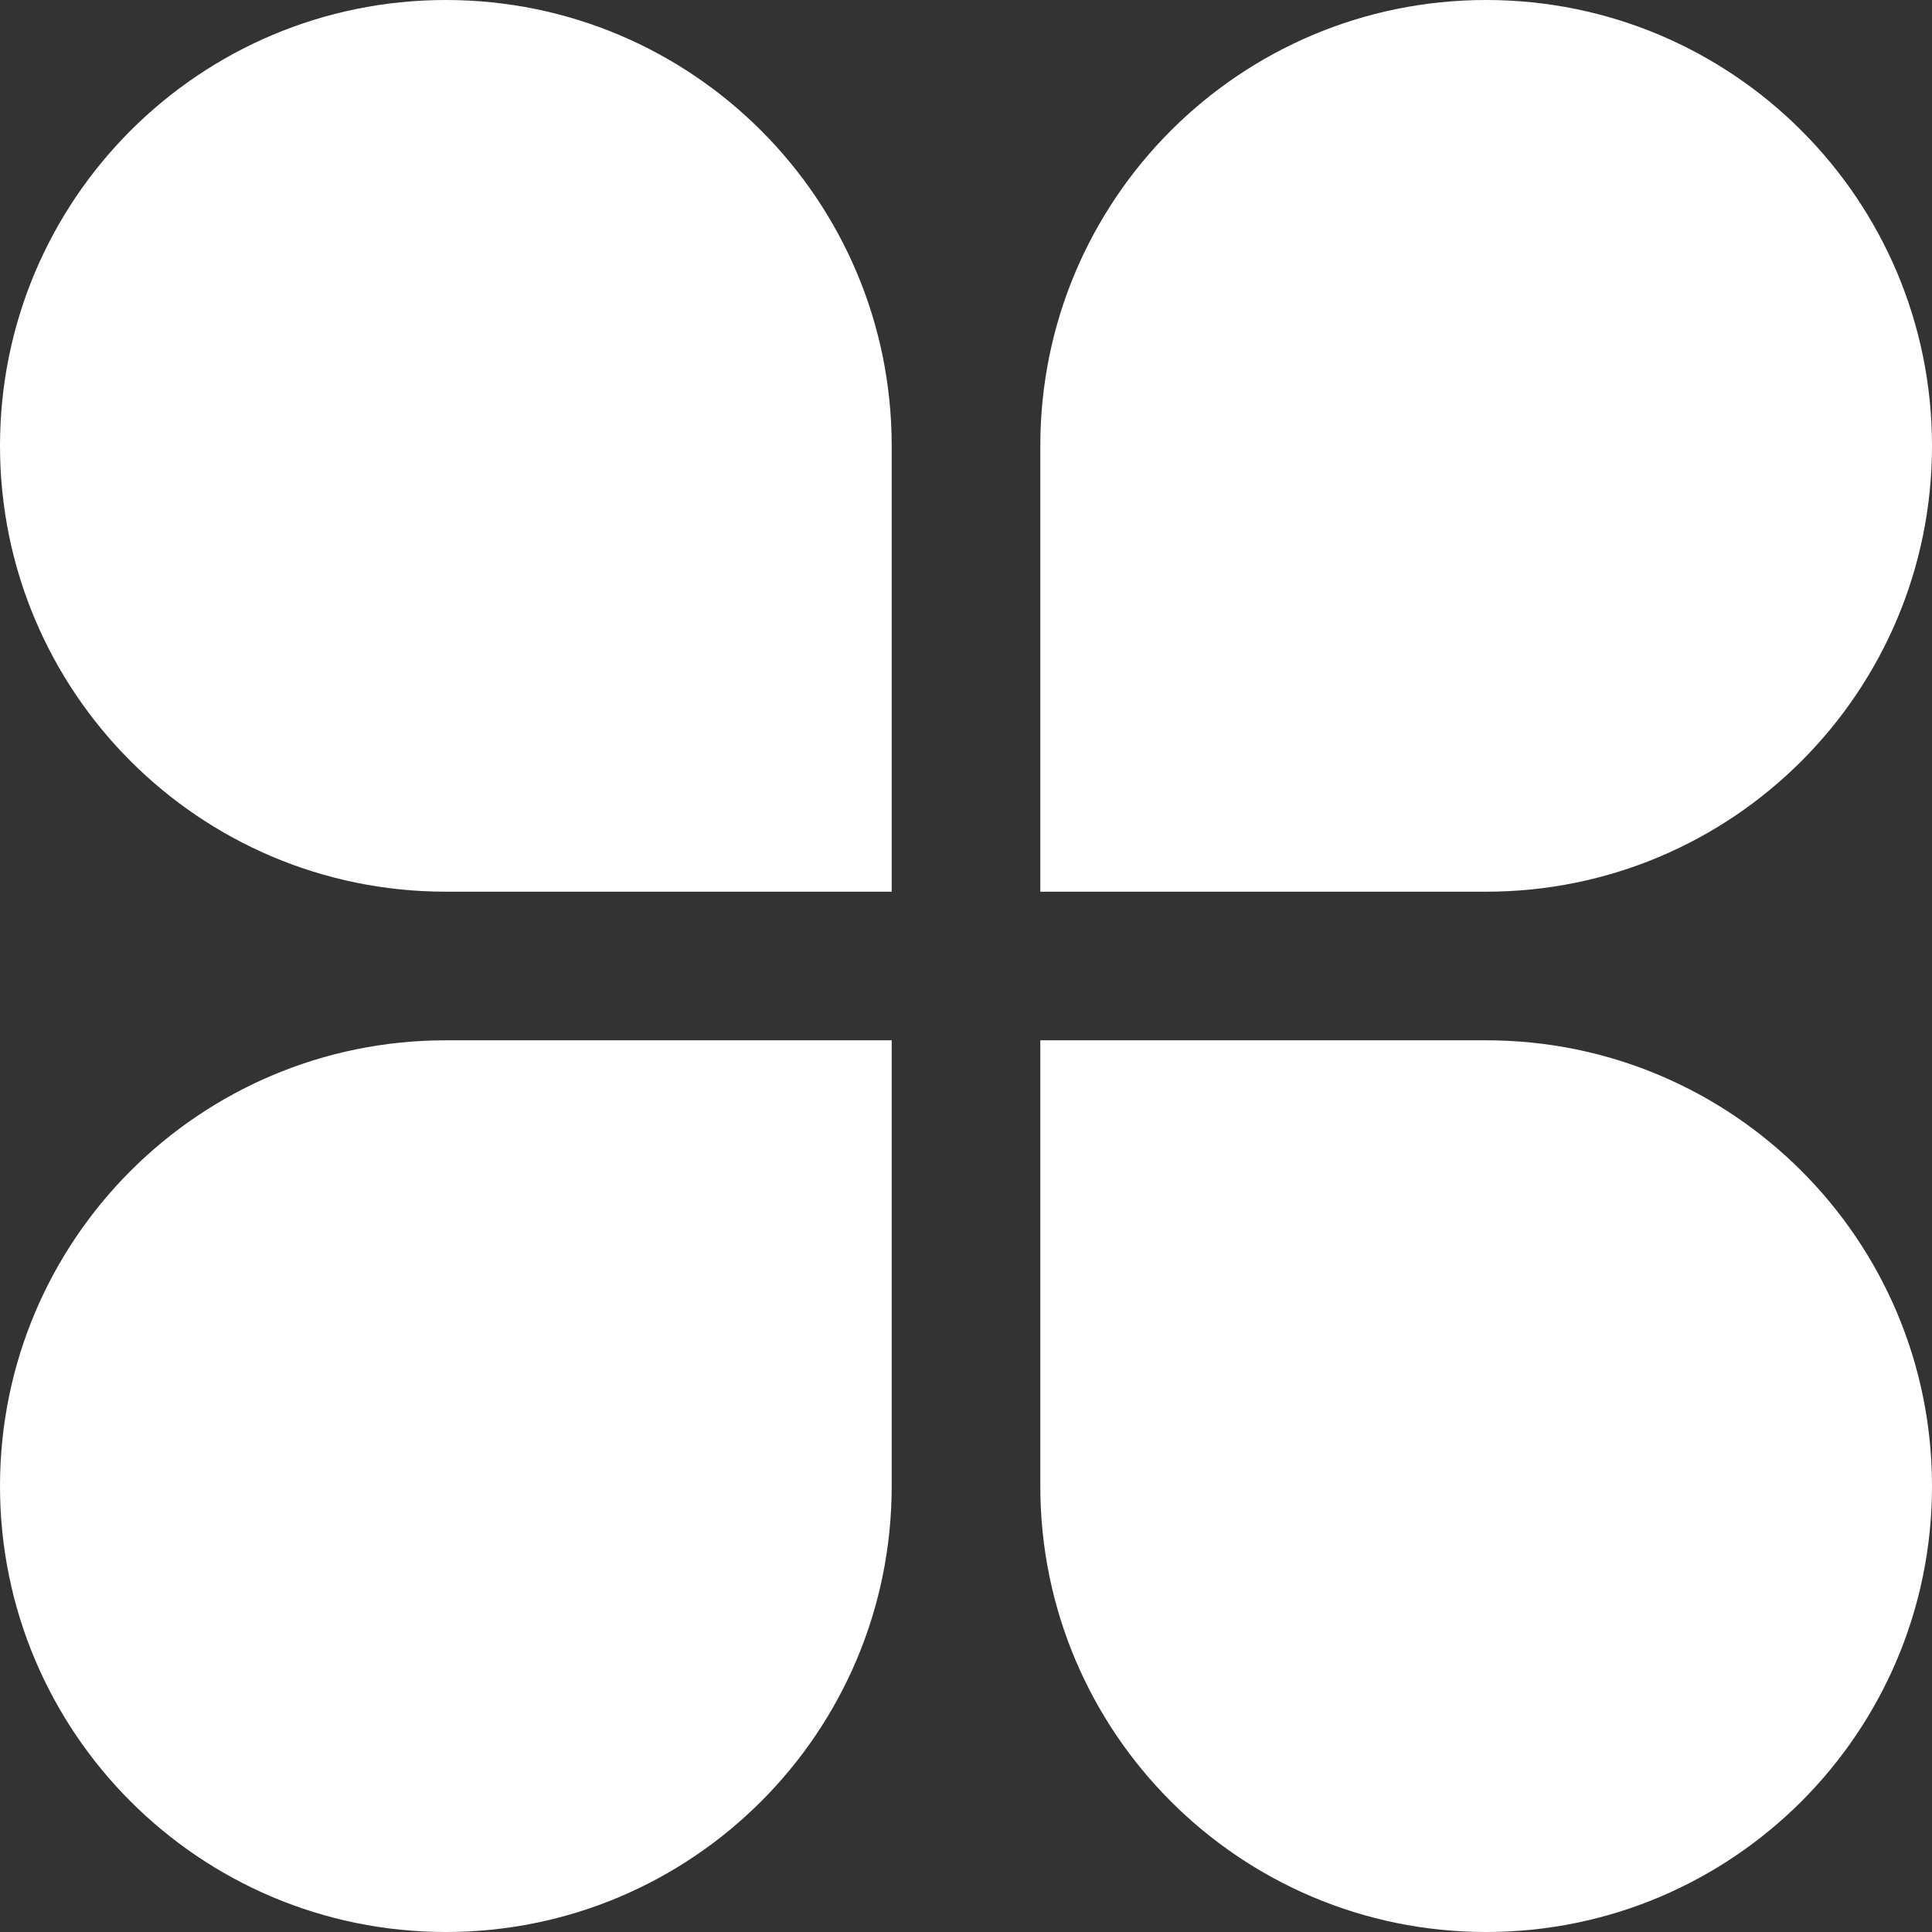 <?xml version="1.0" encoding="UTF-8"?>
<svg width="13px" height="13px" viewBox="0 0 13 13" version="1.1" xmlns="http://www.w3.org/2000/svg" xmlns:xlink="http://www.w3.org/1999/xlink">
    <rect x="0" y="0" width="13" height="13" fill="#333333" stroke="none"/>
    <!-- Generator: Sketch 63.1 (92452) - https://sketch.com -->
    <title>合并形状 3</title>
    <desc>Created with Sketch.</desc>
    <g id="页面-1" stroke="none" stroke-width="1" fill="none" fill-rule="evenodd">
        <g id="主数据系统页面样式规范" transform="translate(-30, -578)" fill="#FFFFFF">
            <g id="合并形状-3" transform="translate(30, 578)">
                <g id="合并形状-2">
                    <path d="M6,7 L6,10 C6,11.657 4.657,13 3,13 C1.343,13 -2.02906125e-16,11.657 0,10 C2.02906125e-16,8.343 1.343,7 3,7 L3,7 L6,7 Z M10,7 C11.657,7 13,8.343 13,10 C13,11.657 11.657,13 10,13 C8.343,13 7,11.657 7,10 L7,7 L10,7 Z M3,0 C4.657,-3.04359188e-16 6,1.343 6,3 L6,6 L3,6 C1.343,6 2.02906125e-16,4.657 0,3 C-2.02906125e-16,1.343 1.343,3.04359188e-16 3,0 Z M10,0 C11.657,3.04359188e-16 13,1.343 13,3 C13,4.657 11.657,6 10,6 L10,6 L7,6 L7,3 C7,1.343 8.343,-3.04359188e-16 10,0 Z" id="合并形状"></path>
                </g>
            </g>
        </g>
    </g>
</svg>
